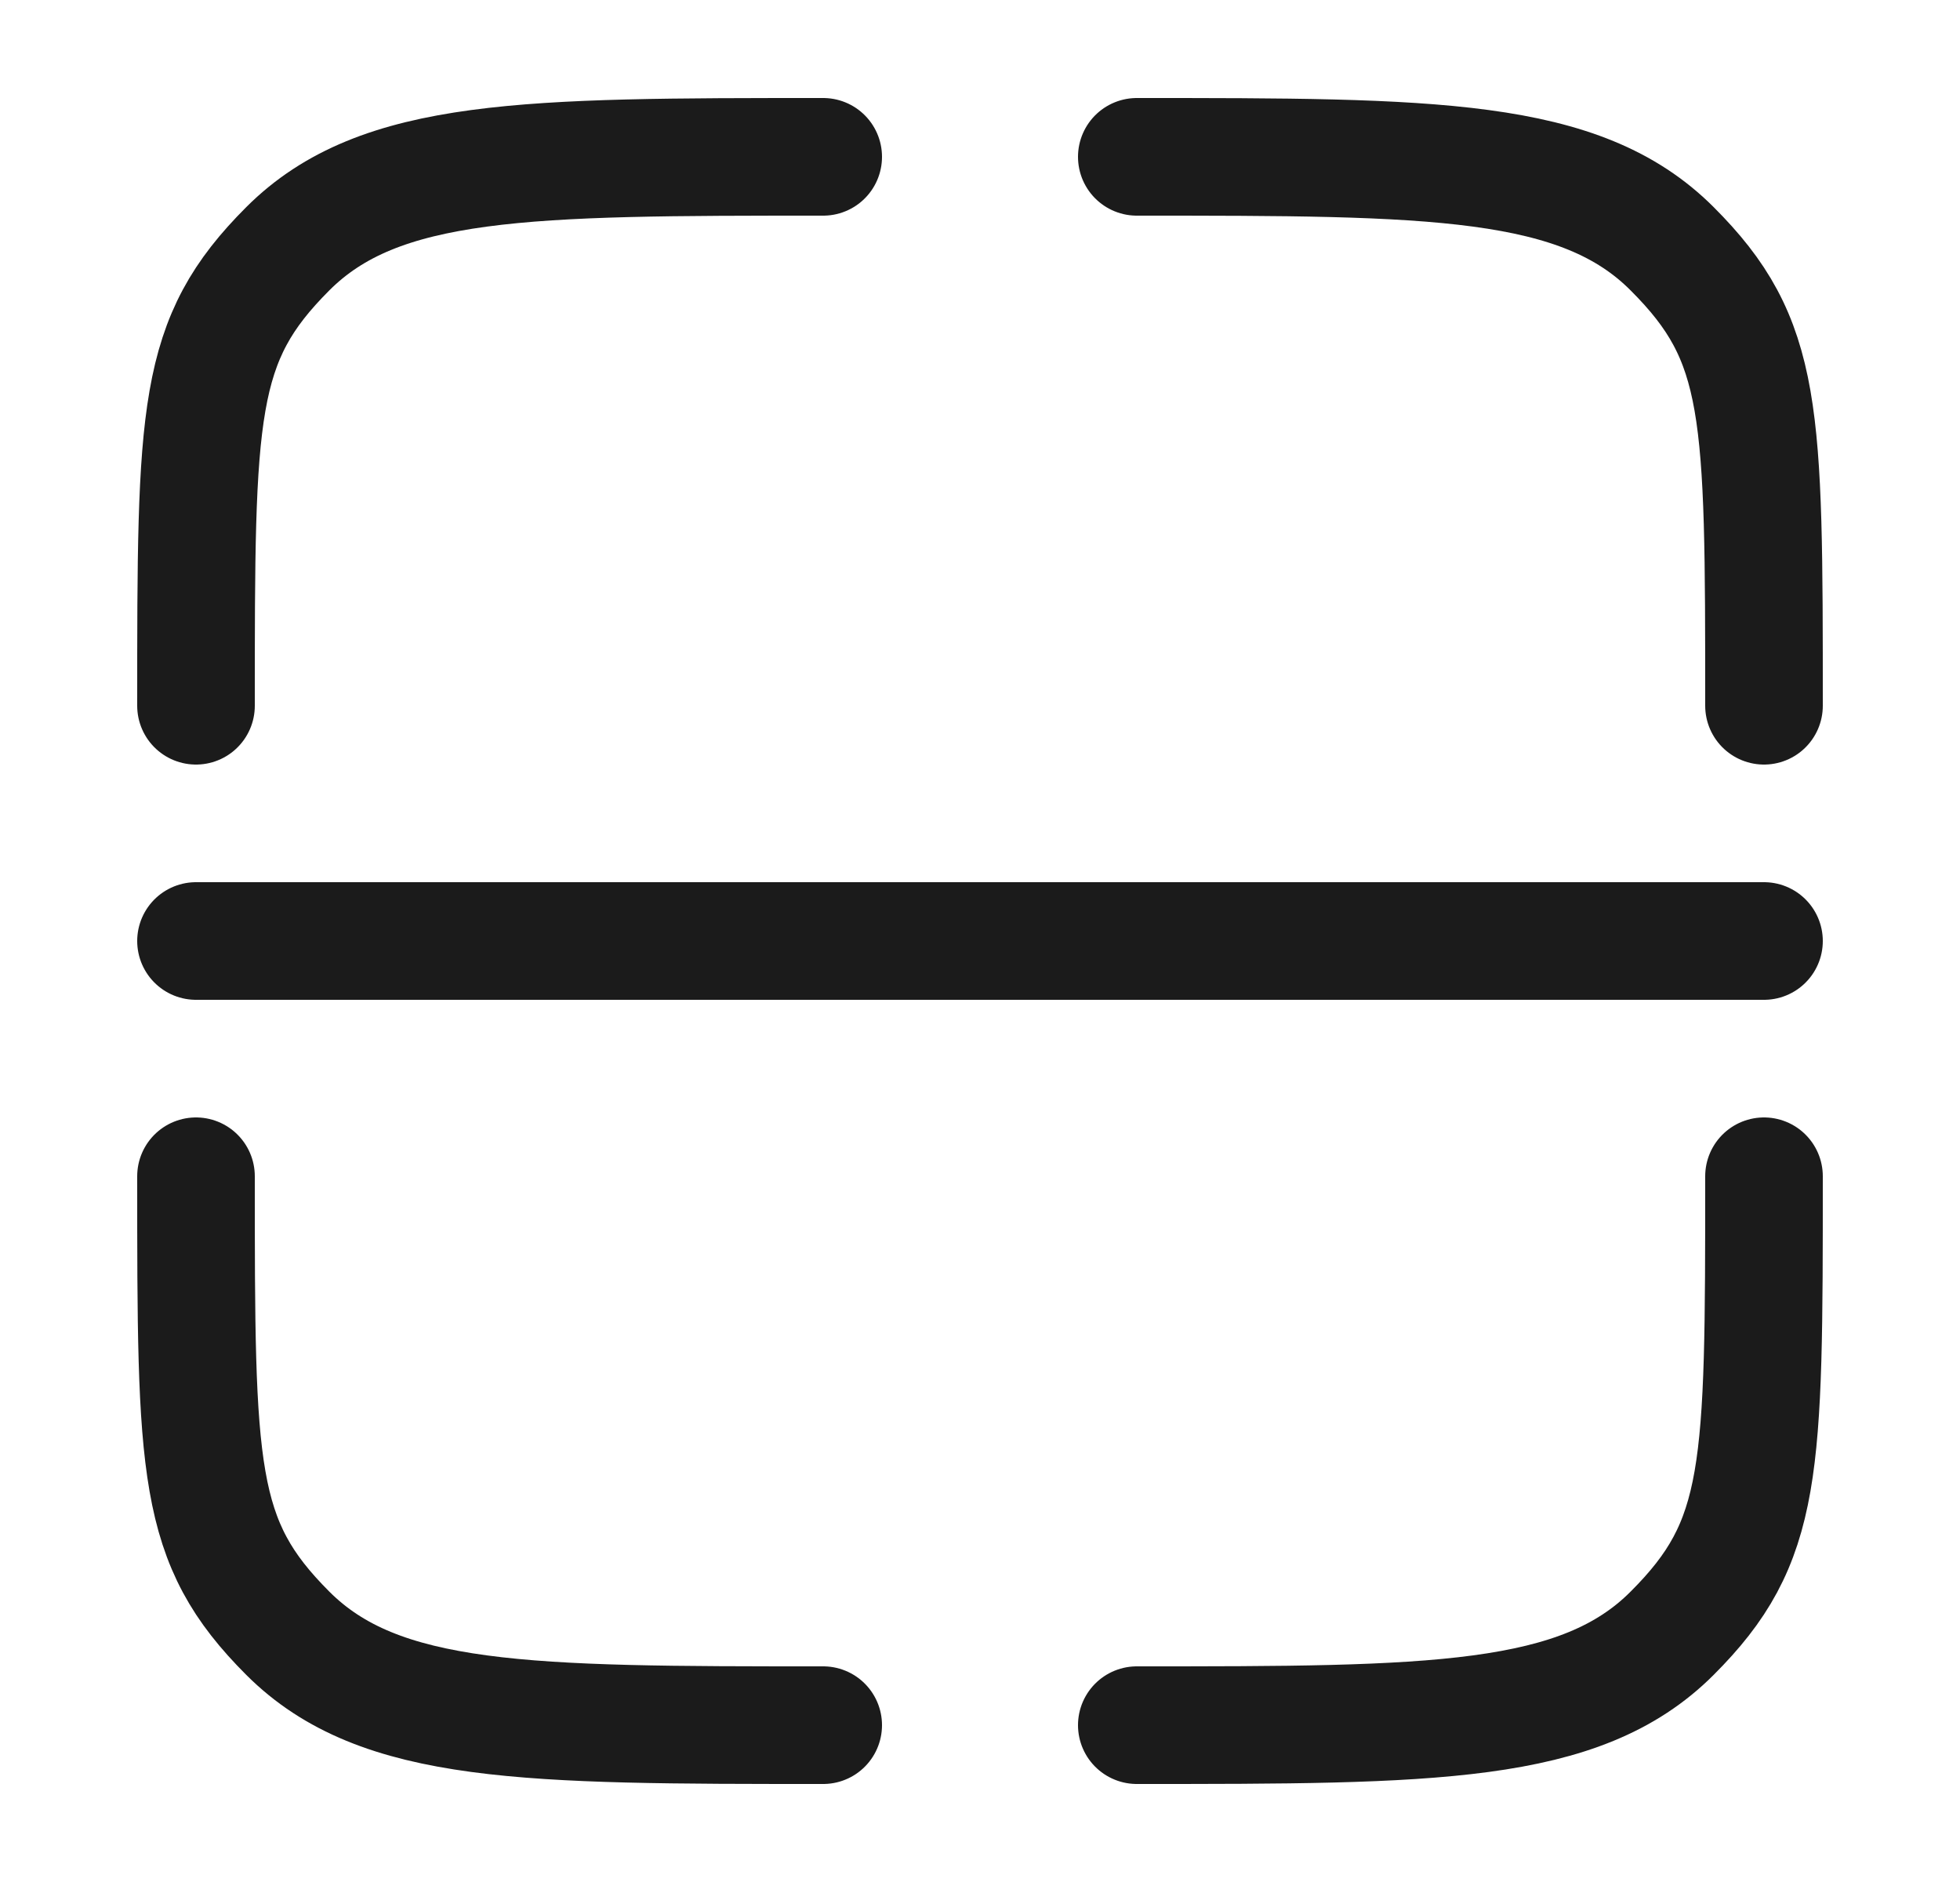 <svg width="25" height="24" viewBox="0 0 25 24" fill="none" xmlns="http://www.w3.org/2000/svg">
<path d="M10.5 22C6.729 22 4.843 22 3.671 20.828C2.5 19.657 2.5 18.771 2.5 15" stroke="#1B1B1B" stroke-width="1.5" stroke-linecap="round"/>
<path d="M22.5 15C22.5 18.771 22.5 19.657 21.328 20.828C20.157 22 18.271 22 14.5 22" stroke="#1B1B1B" stroke-width="1.5" stroke-linecap="round"/>
<path d="M14.5 2C18.271 2 20.157 2 21.328 3.172C22.5 4.343 22.5 5.229 22.5 9" stroke="#1B1B1B" stroke-width="1.5" stroke-linecap="round"/>
<path d="M10.5 2C6.729 2 4.843 2 3.671 3.172C2.5 4.343 2.5 5.229 2.5 9" stroke="#1B1B1B" stroke-width="1.5" stroke-linecap="round"/>
<path d="M2.5 12L22.5 12" stroke="#1B1B1B" stroke-width="1.5" stroke-linecap="round"/>
</svg>
